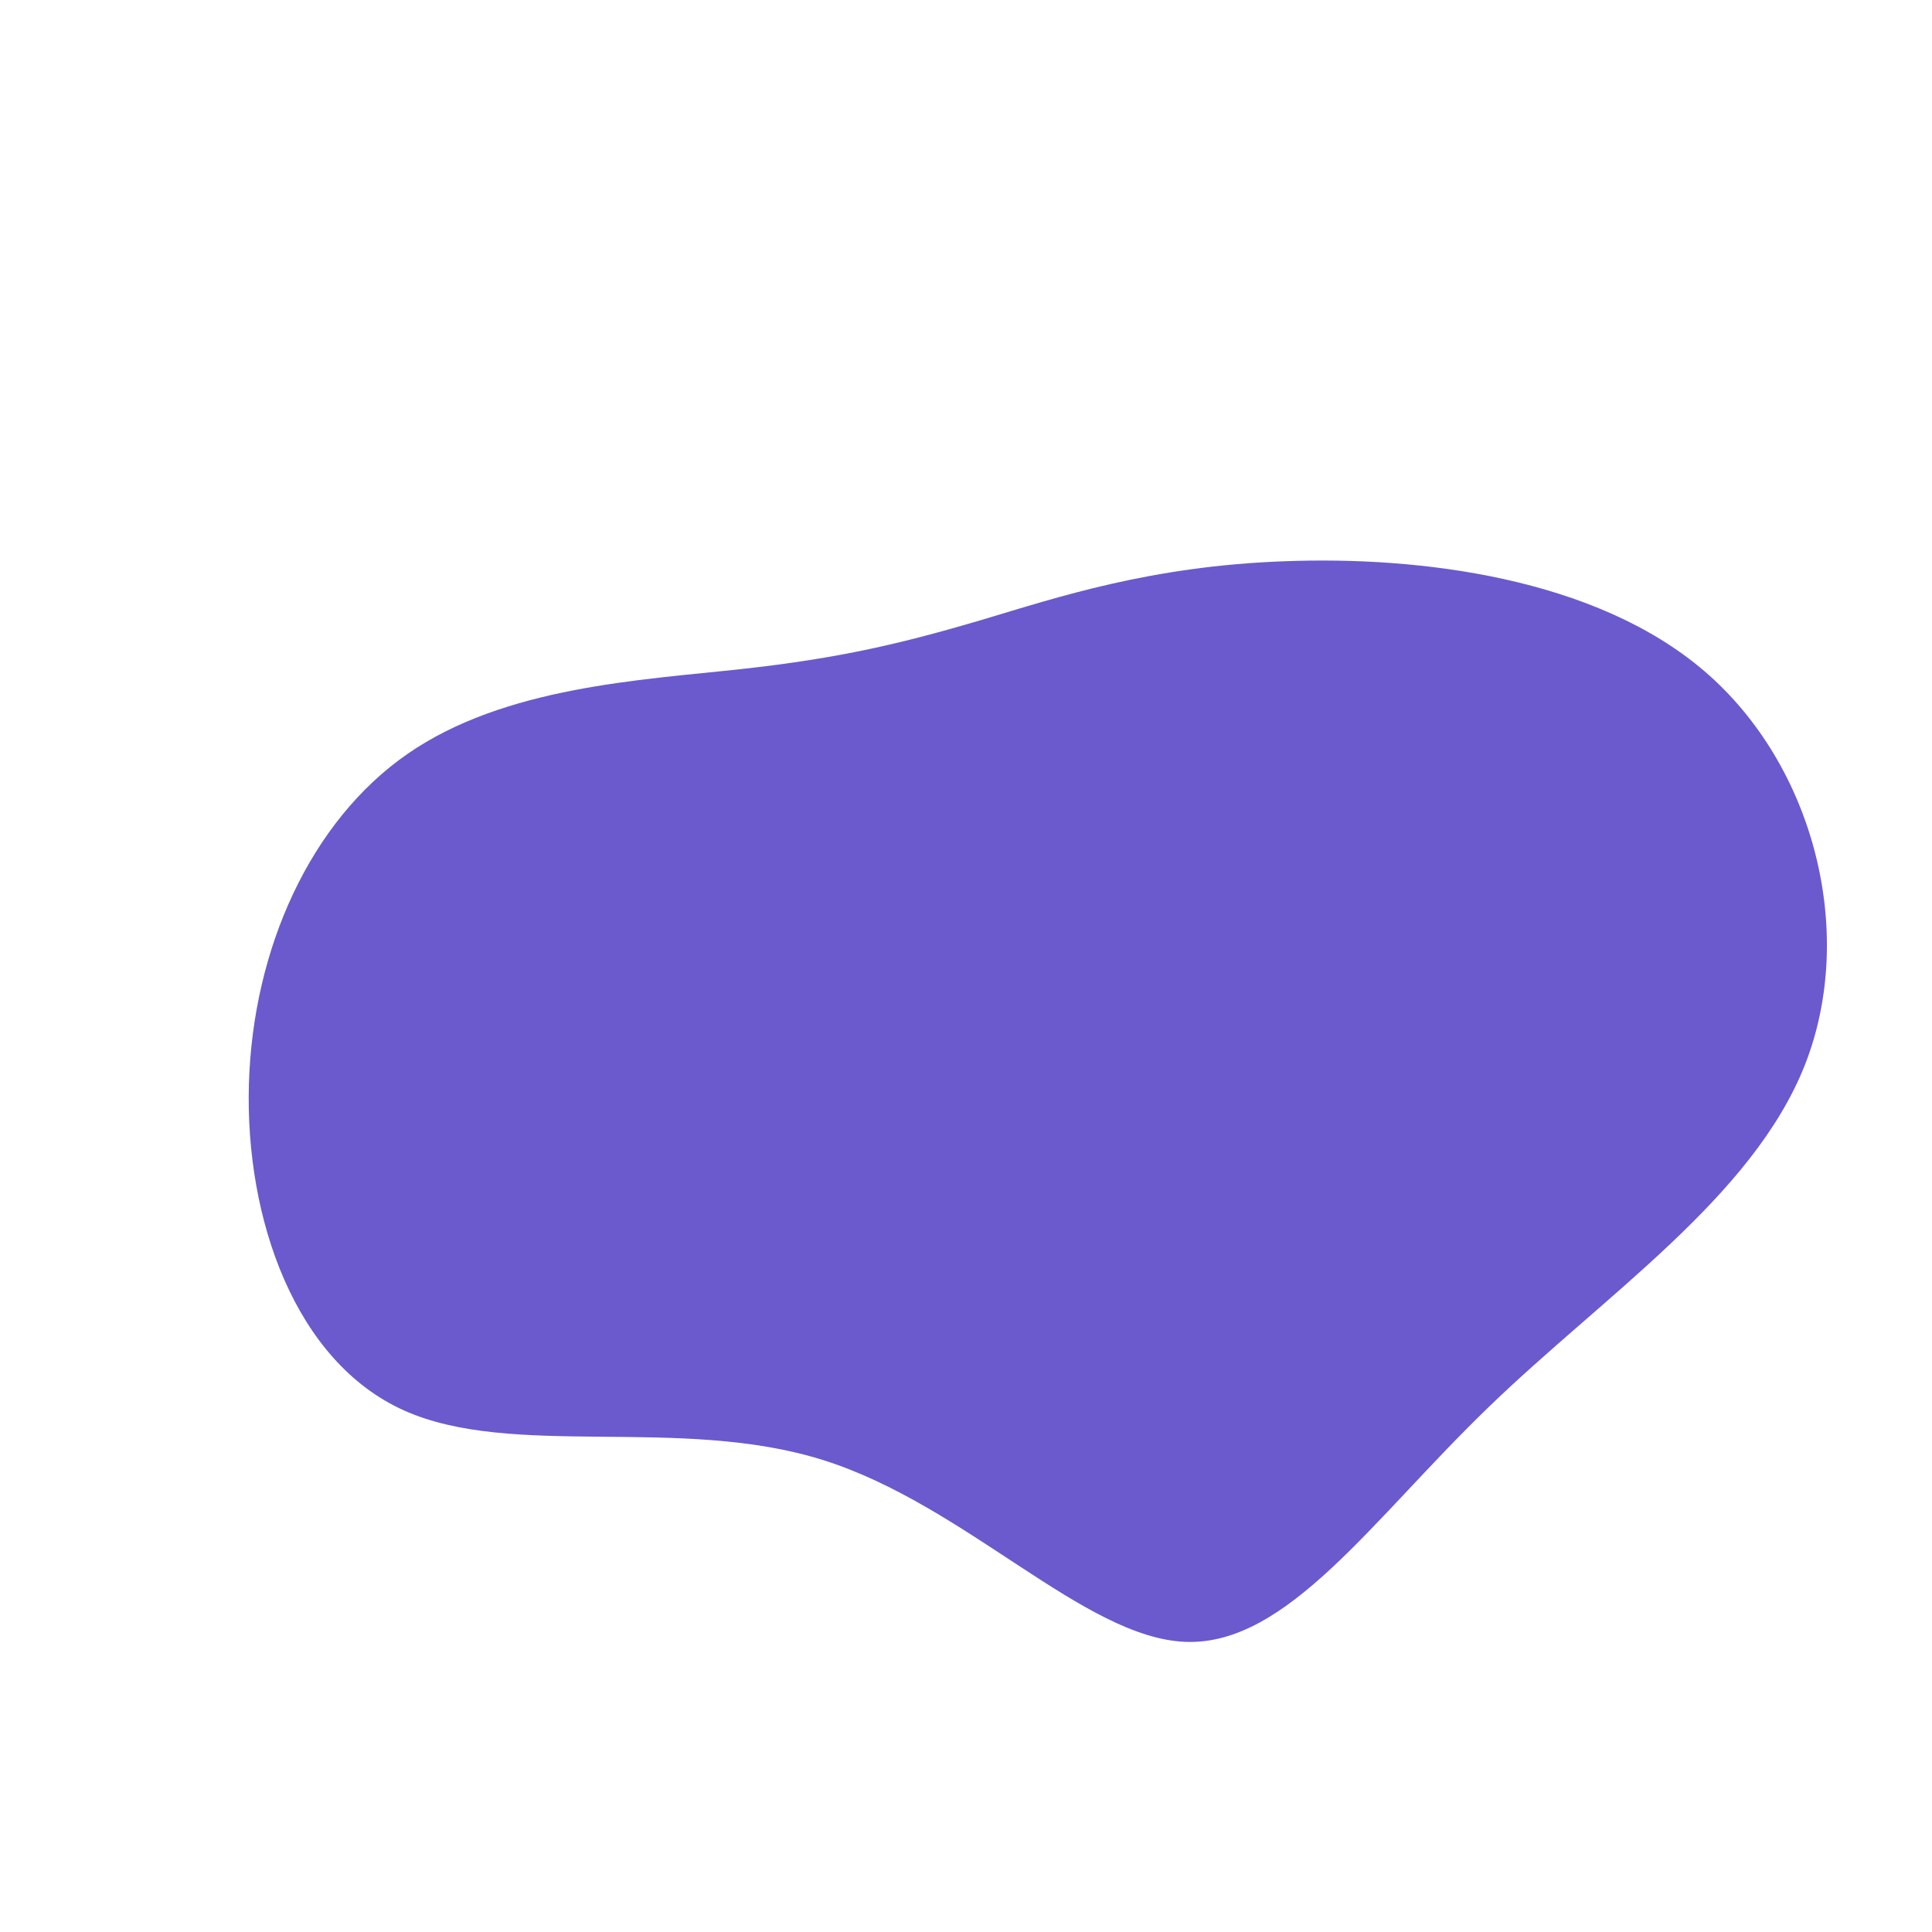 <?xml version="1.0" standalone="no"?>
<svg
  width="600"
  height="600"
  viewBox="0 0 600 600"
  xmlns="http://www.w3.org/2000/svg"
>
  <g transform="translate(300,300)">
    <path d="M99,-125.7C140.7,-127.3,195.4,-120.7,229.4,-91.5C263.4,-62.3,276.7,-10.3,260.5,30.8C244.2,71.9,198.4,102.1,162.4,136.9C126.3,171.7,99.9,211,68.3,209.9C36.7,208.8,-0.1,167.3,-44.5,153.4C-88.8,139.5,-140.8,153.2,-174.6,138C-208.3,122.8,-223.9,78.6,-222.7,36.7C-221.5,-5.3,-203.6,-45,-173.4,-65.9C-143.2,-86.8,-100.8,-88.8,-69.9,-92.2C-38.9,-95.6,-19.5,-100.3,4.6,-107.4C28.7,-114.6,57.3,-124.2,99,-125.7Z" fill="#6a5acd" />
  </g>
</svg>
  